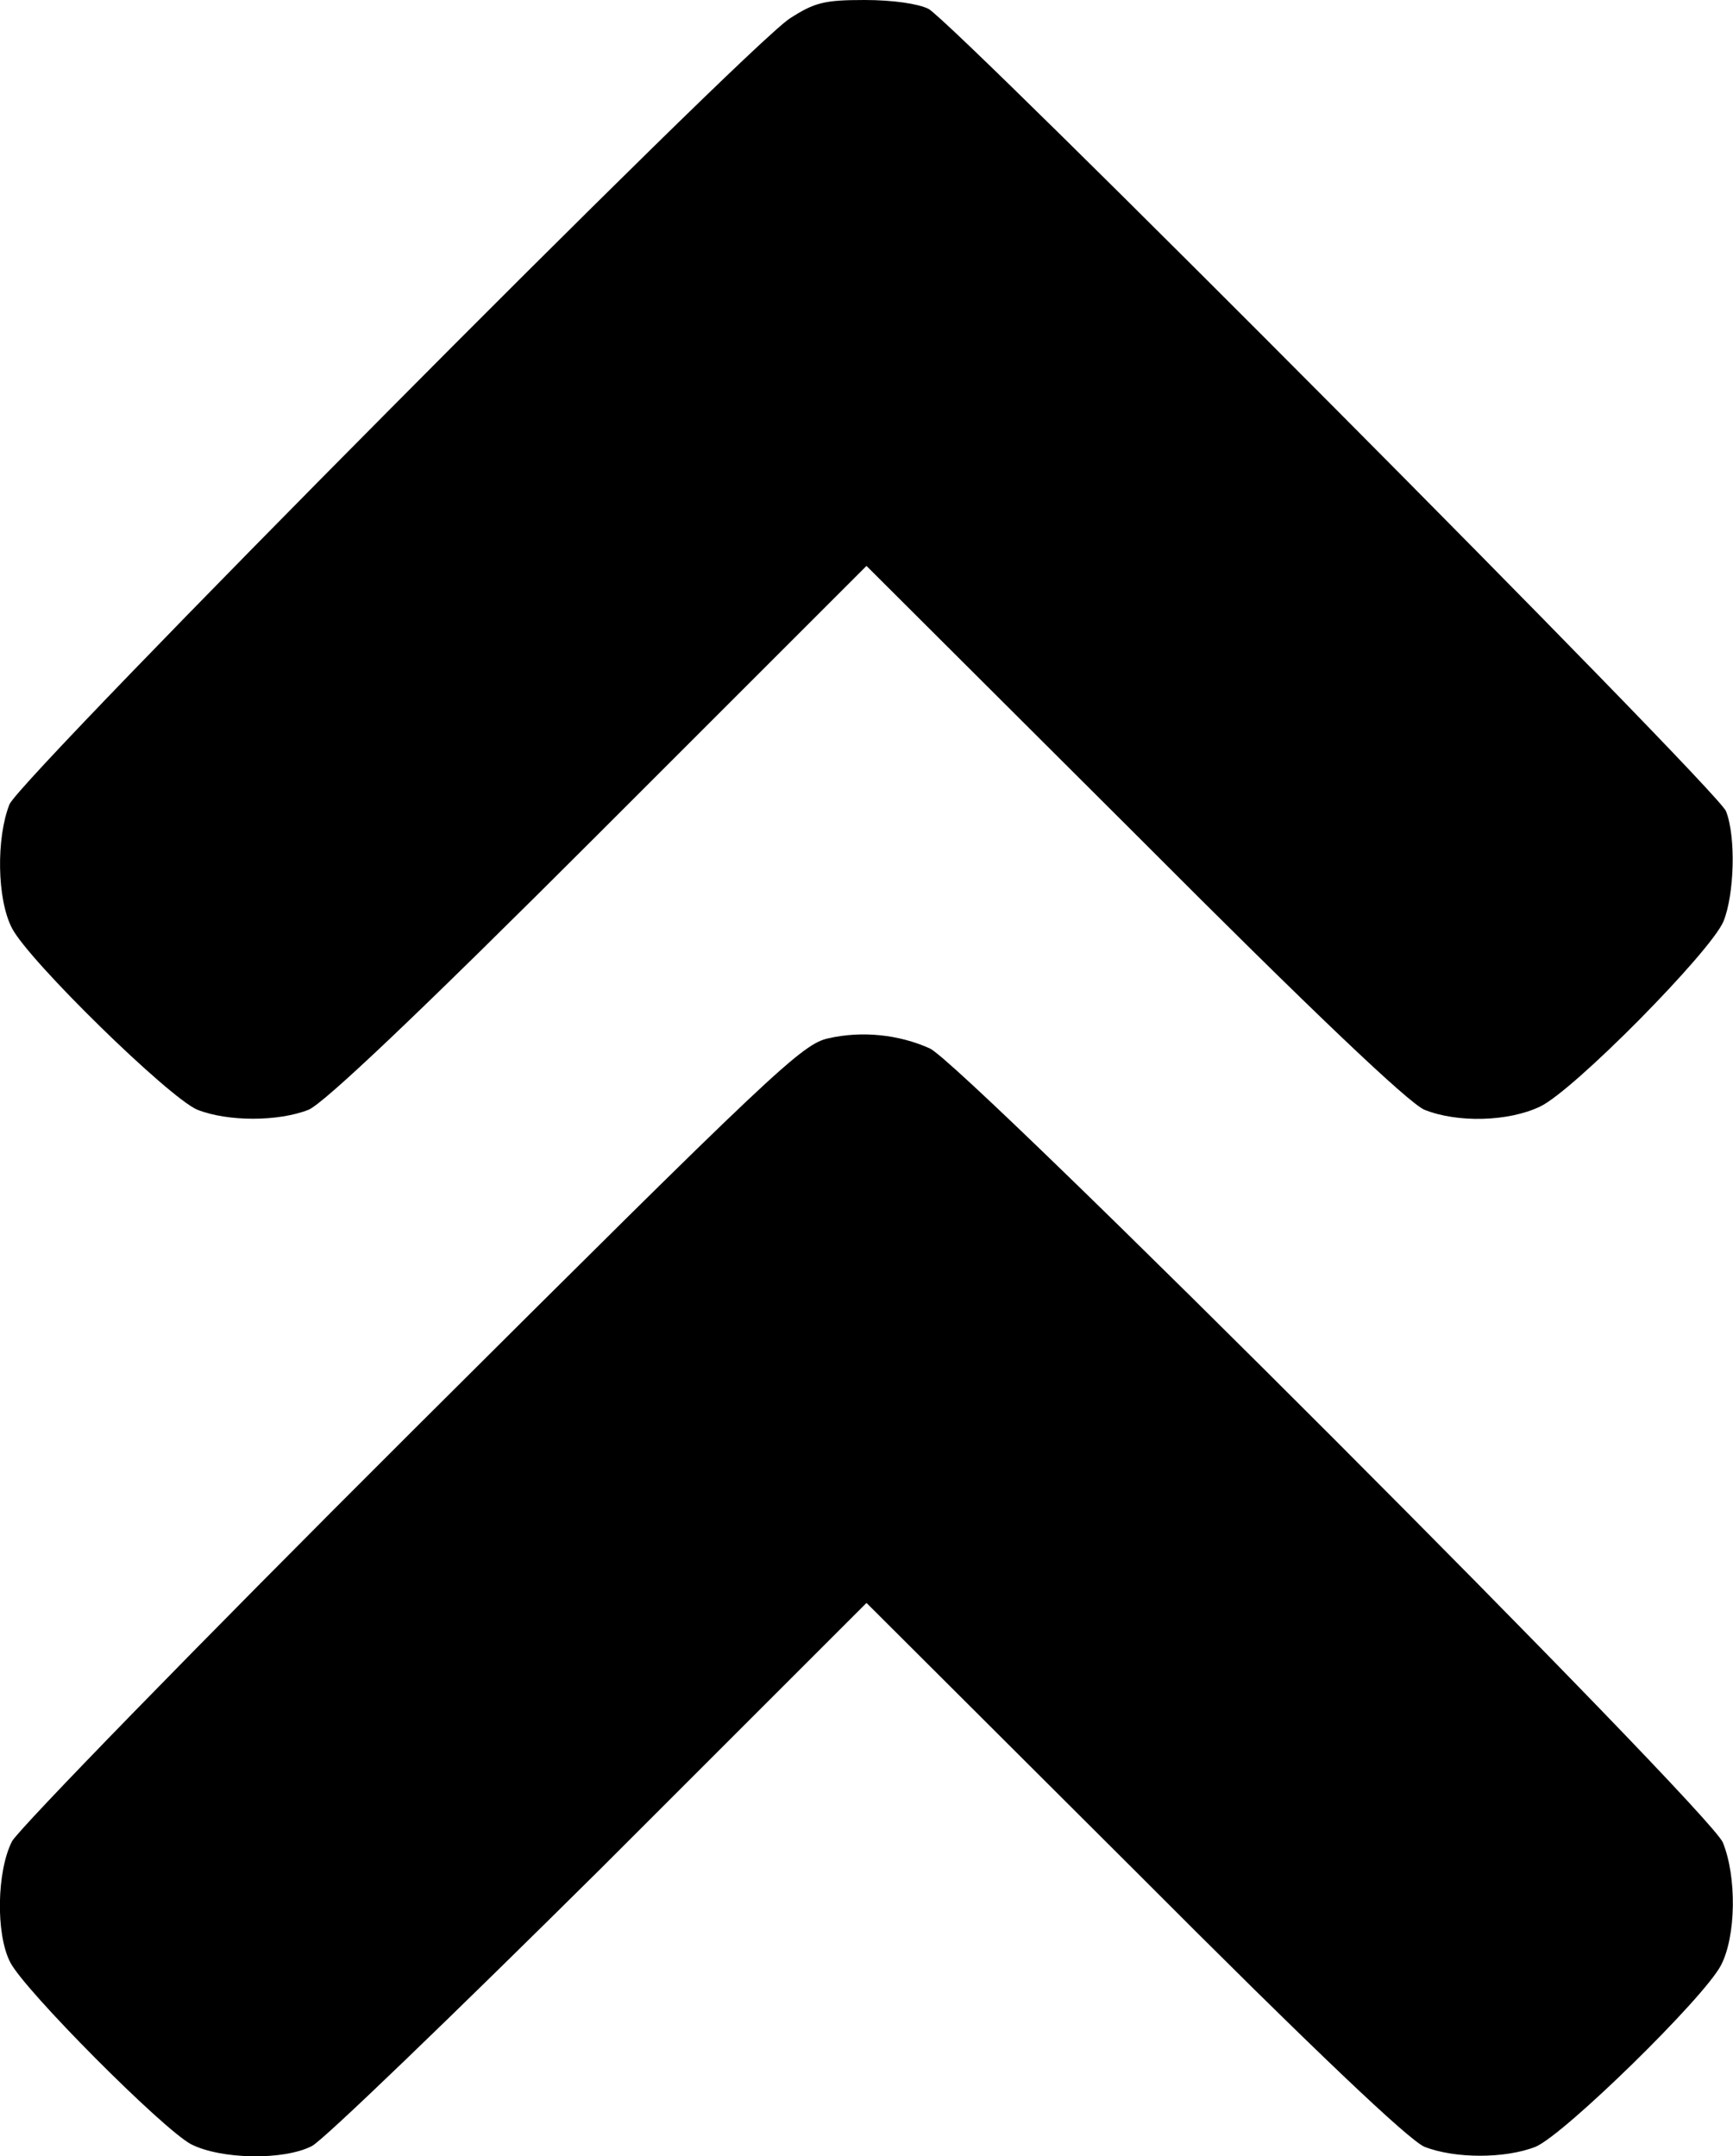 <?xml version="1.0" standalone="no"?>
<!DOCTYPE svg PUBLIC "-//W3C//DTD SVG 20010904//EN"
 "http://www.w3.org/TR/2001/REC-SVG-20010904/DTD/svg10.dtd">
<svg version="1.0" xmlns="http://www.w3.org/2000/svg"
 width="274pt" height="341pt" viewBox="0 0 274 341"
 preserveAspectRatio="xMidYMid meet">

<g transform="translate(0,341) scale(0.1,-0.1)"
fill="#000000" stroke="none">
<path d="M1249 3381 c-71 -46 -1215 -1199 -1234 -1243 -21 -53 -20 -150 4
-196 27 -52 248 -268 293 -287 48 -19 128 -19 176 0 25 11 171 149 460 438
l422 422 423 -422 c288 -289 434 -427 459 -438 52 -21 133 -19 183 5 53 25
270 245 290 293 17 42 20 133 4 174 -11 32 -1219 1246 -1261 1269 -16 8 -56
14 -101 14 -64 0 -79 -4 -118 -29z"/>
<path d="M1310 1768 c-42 -9 -85 -50 -658 -621 -340 -339 -622 -629 -633 -649
-24 -47 -26 -146 -3 -191 22 -44 241 -264 286 -288 47 -24 146 -26 191 -3 18
9 222 206 455 437 l422 422 423 -422 c288 -289 434 -427 459 -438 48 -19 128
-19 176 0 45 19 266 235 293 287 24 46 25 140 3 194 -19 49 -1200 1232 -1254
1256 -49 22 -107 28 -160 16z"/>
</g>
</svg>
